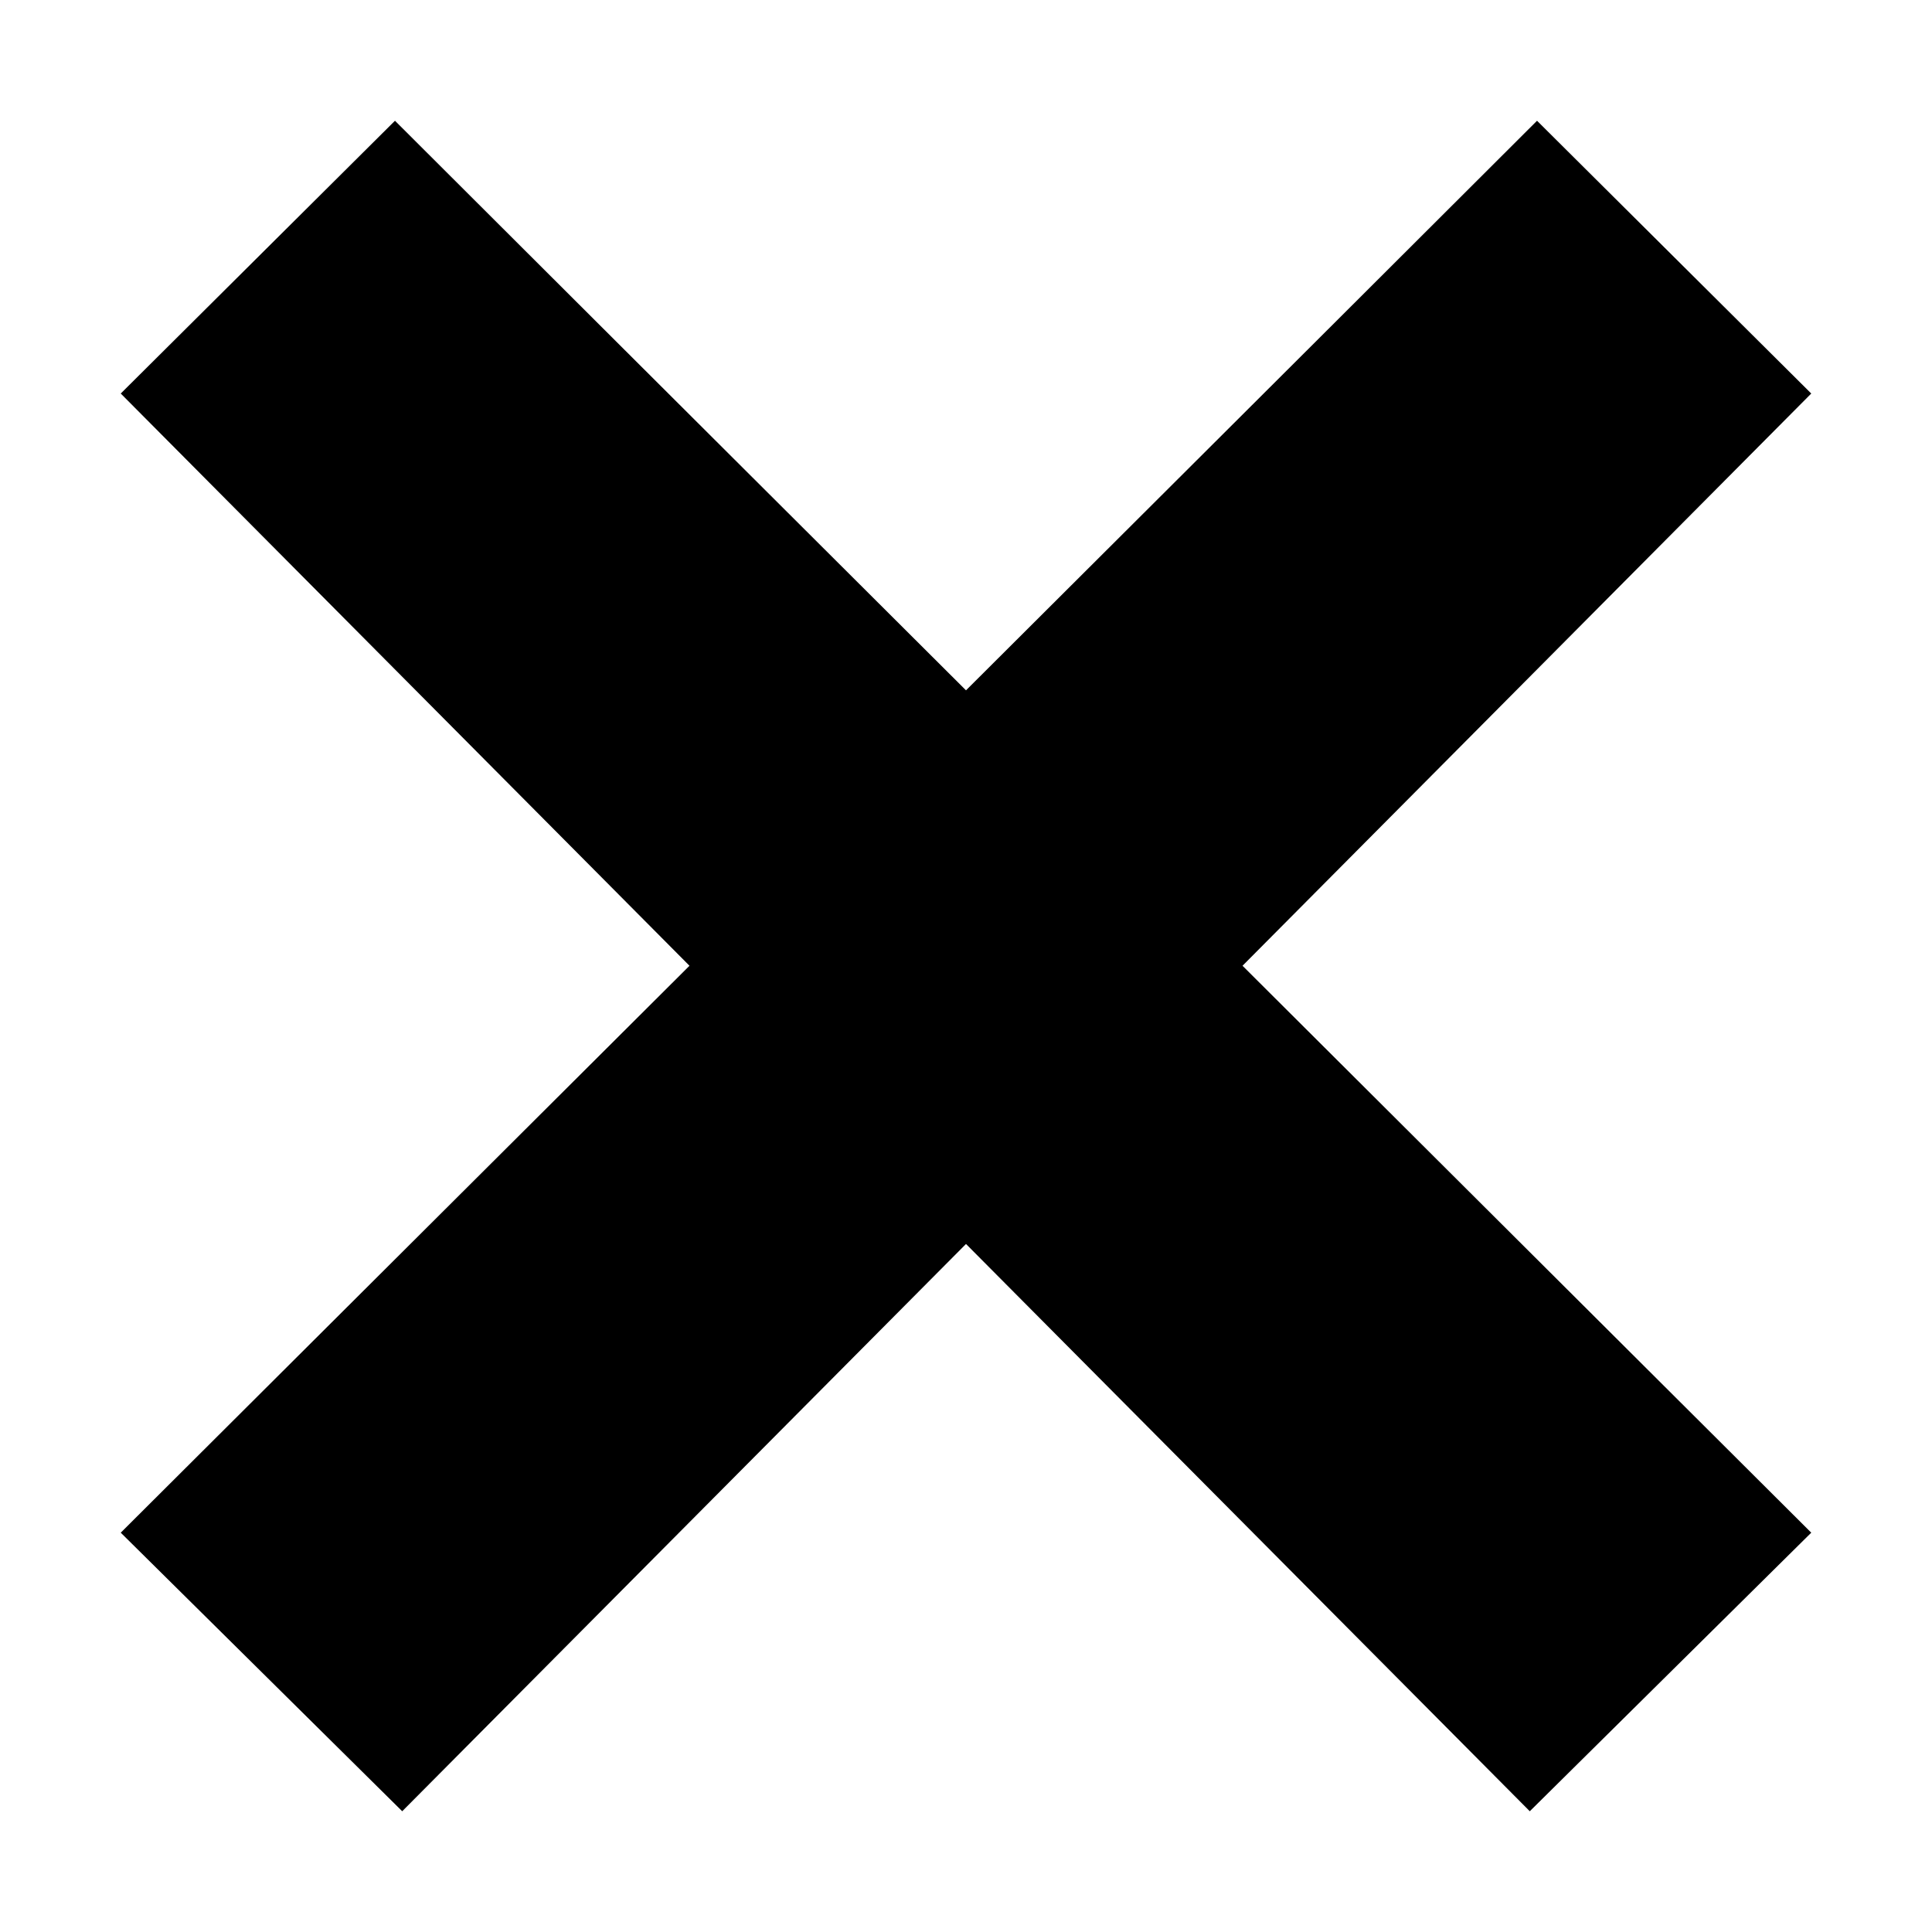 <?xml version="1.0" encoding="UTF-8"?>
<svg width="16px" height="16px" viewBox="0 0 16 16" version="1.1" xmlns="http://www.w3.org/2000/svg" xmlns:xlink="http://www.w3.org/1999/xlink">
    <!-- Generator: Sketch 50.2 (55047) - http://www.bohemiancoding.com/sketch -->
    <title>icon-negative-feedback</title>
    <desc>Created with Sketch.</desc>
    <defs></defs>
    <g id="Page-1" stroke="none" stroke-width="1" fill="none" fill-rule="evenodd">
        <g id="discussify_style-guide" transform="translate(-1348, -3448)">
            <g id="iconography" transform="translate(343, 3261)">
                <g id="icons-16px" transform="translate(639, 187)">
                    <g id="loadable-negative-feedback" transform="translate(366, 0)">
                        <rect id="icon-negative-feedback_BG" x="0" y="0" width="16" height="16"></rect>
                        <path d="M10.29,7.998 C12.577,10.278 14.612,12.306 15,12.693 L12.669,15 L8,10.302 L3.331,15 L1,12.693 C1.388,12.306 3.423,10.278 5.71,7.998 L1,3.259 L3.271,1 C3.958,1.687 5.892,3.615 8,5.717 C10.108,3.615 12.042,1.687 12.729,1 L15,3.259 L10.29,7.998 Z" id="icon-negative-feedback" fill="#000000"></path>
                    </g>
                </g>
            </g>
        </g>
    </g>
</svg>